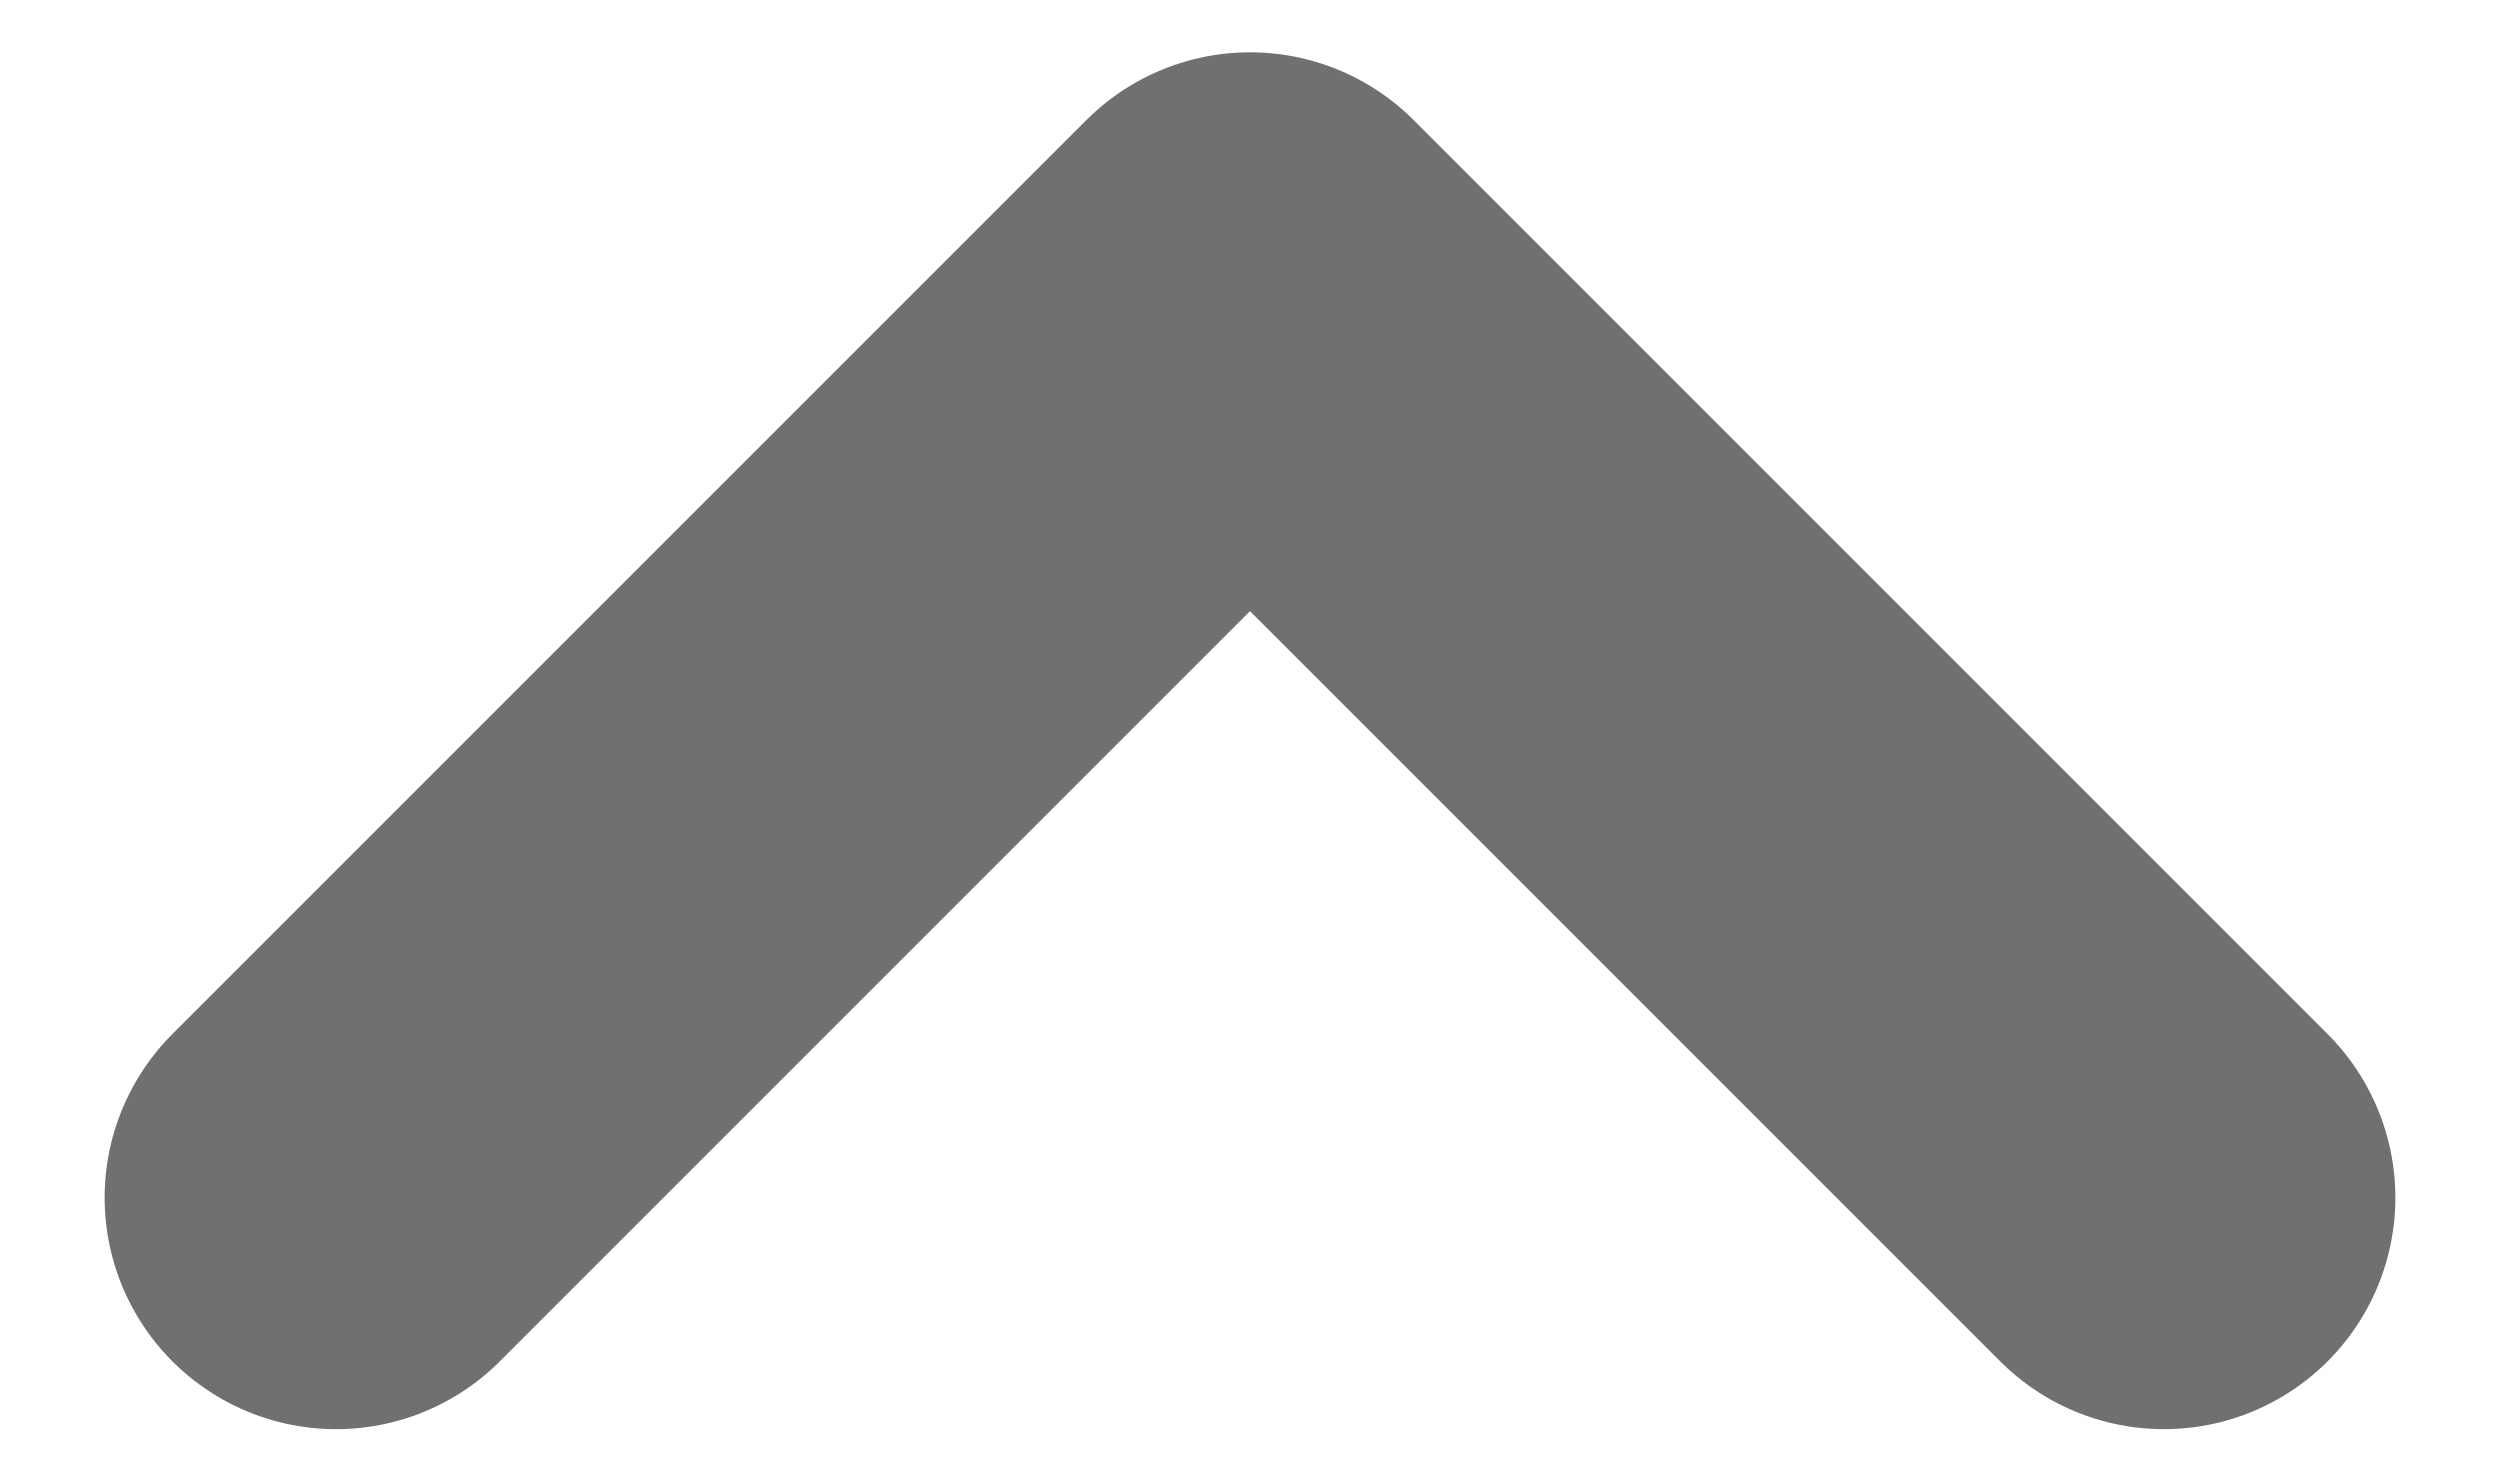 <svg xmlns="http://www.w3.org/2000/svg" width="27" height="16"><rect id="backgroundrect" width="100%" height="100%" x="0" y="0" fill="none" stroke="none" class="" style=""/>
  
<g class="currentLayer" style=""><title>Layer 1</title><path id="Path_426" data-name="Path 426" d="M3.63,12.935 l9.87,-9.87 l9.87,9.87 " fill="none" stroke="#707070" stroke-linecap="round" stroke-linejoin="round" stroke-width="5" class=""/></g></svg>